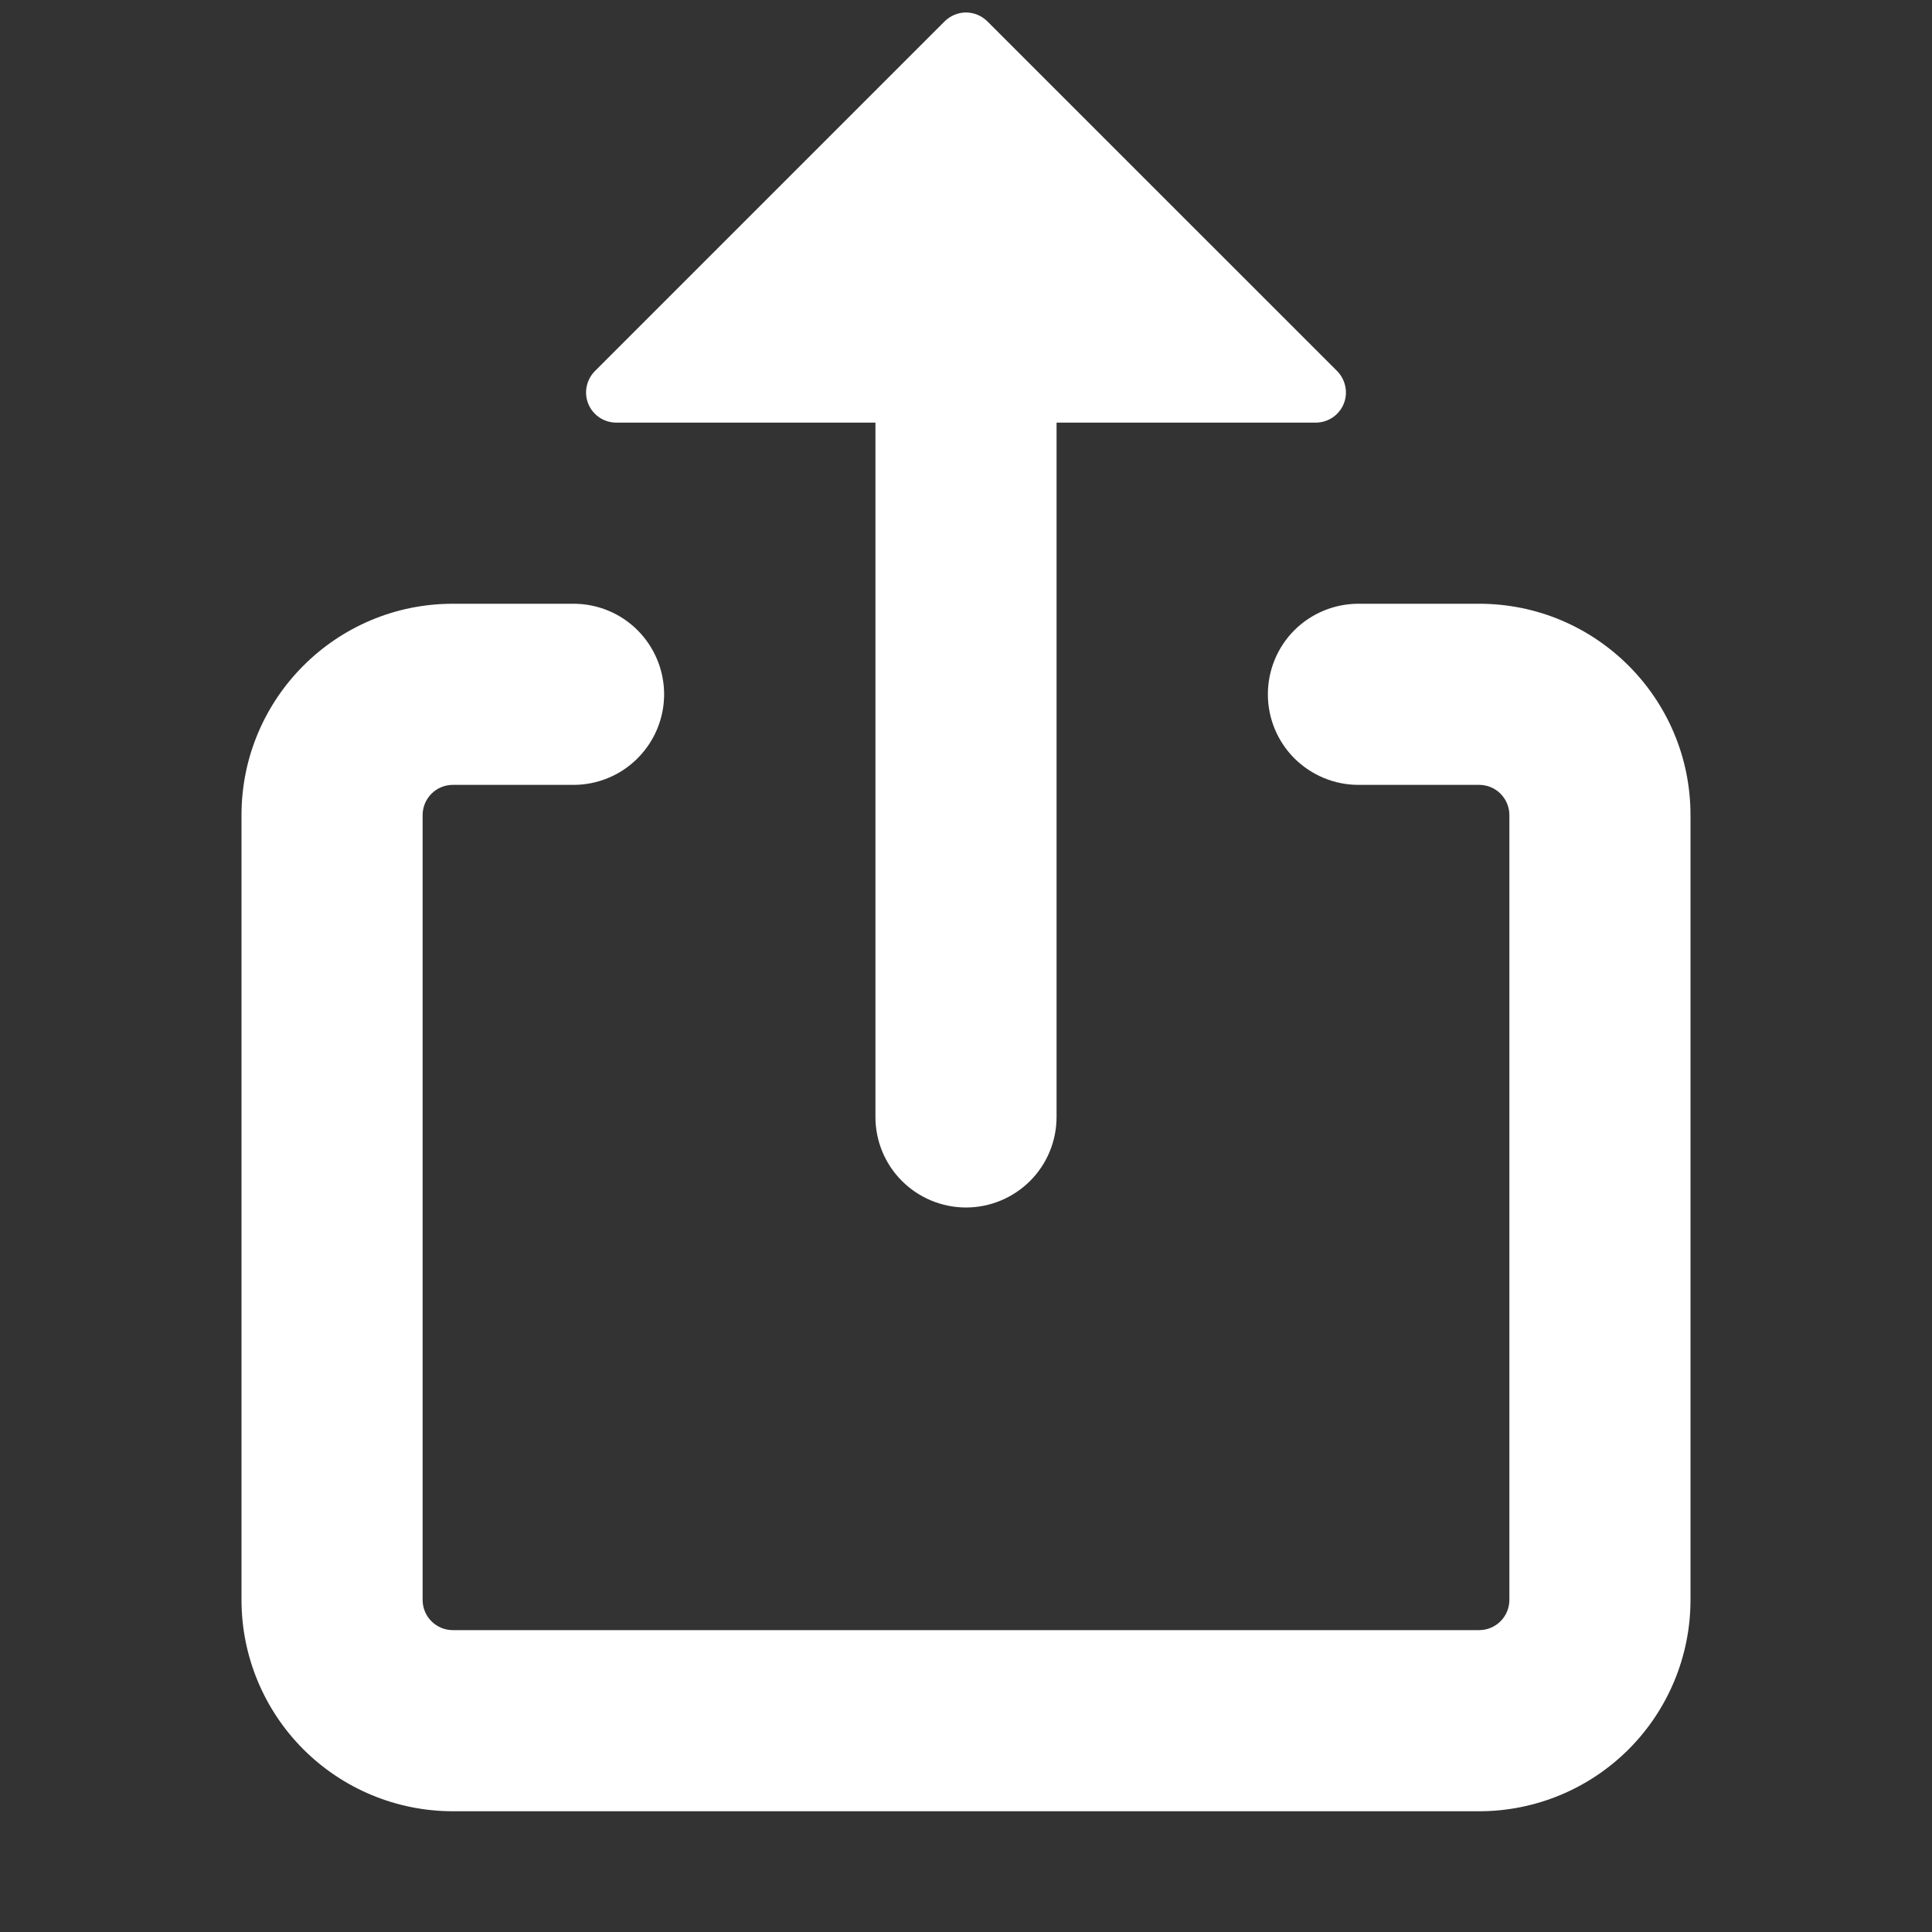 <svg width="24" height="24" viewBox="0 0 24 24" fill="none" xmlns="http://www.w3.org/2000/svg">
<rect x="0" y="0" width="24" height="24" fill="#333333" stroke="none"/>
<path d="M5.625 9.75C5.526 9.75 5.43 9.789 5.36 9.86C5.29 9.93 5.25 10.025 5.25 10.125V19.875C5.25 20.082 5.418 20.25 5.625 20.25H18.375C18.474 20.25 18.57 20.21 18.64 20.14C18.71 20.07 18.75 19.974 18.75 19.875V10.125C18.75 10.025 18.71 9.93 18.64 9.86C18.57 9.789 18.474 9.75 18.375 9.75H16.875C16.577 9.75 16.291 9.631 16.079 9.42C15.868 9.209 15.75 8.923 15.75 8.625C15.75 8.327 15.868 8.04 16.079 7.829C16.291 7.618 16.577 7.5 16.875 7.5H18.375C19.824 7.5 21 8.676 21 10.125V19.875C21 20.571 20.723 21.239 20.231 21.731C19.739 22.223 19.071 22.5 18.375 22.5H5.625C4.929 22.5 4.261 22.223 3.769 21.731C3.277 21.239 3 20.571 3 19.875V10.125C3 8.676 4.176 7.5 5.625 7.5H7.125C7.423 7.5 7.71 7.618 7.92 7.829C8.131 8.04 8.25 8.327 8.25 8.625C8.25 8.923 8.131 9.209 7.92 9.42C7.71 9.631 7.423 9.75 7.125 9.75H5.625ZM11.735 0.265C11.769 0.231 11.811 0.203 11.856 0.184C11.902 0.165 11.951 0.155 12 0.155C12.049 0.155 12.098 0.165 12.144 0.184C12.189 0.203 12.231 0.231 12.265 0.265L16.61 4.609C16.662 4.662 16.698 4.729 16.712 4.802C16.727 4.874 16.72 4.95 16.691 5.019C16.663 5.087 16.614 5.146 16.553 5.187C16.491 5.228 16.418 5.25 16.344 5.25H13.125V13.875C13.125 14.173 13.007 14.46 12.796 14.67C12.585 14.881 12.298 15 12 15C11.702 15 11.415 14.881 11.204 14.67C10.993 14.46 10.875 14.173 10.875 13.875V5.25H7.656C7.582 5.25 7.509 5.228 7.447 5.187C7.386 5.146 7.337 5.087 7.309 5.019C7.28 4.95 7.273 4.874 7.288 4.802C7.302 4.729 7.338 4.662 7.391 4.609L11.735 0.265Z" fill="white"/>
</svg>
